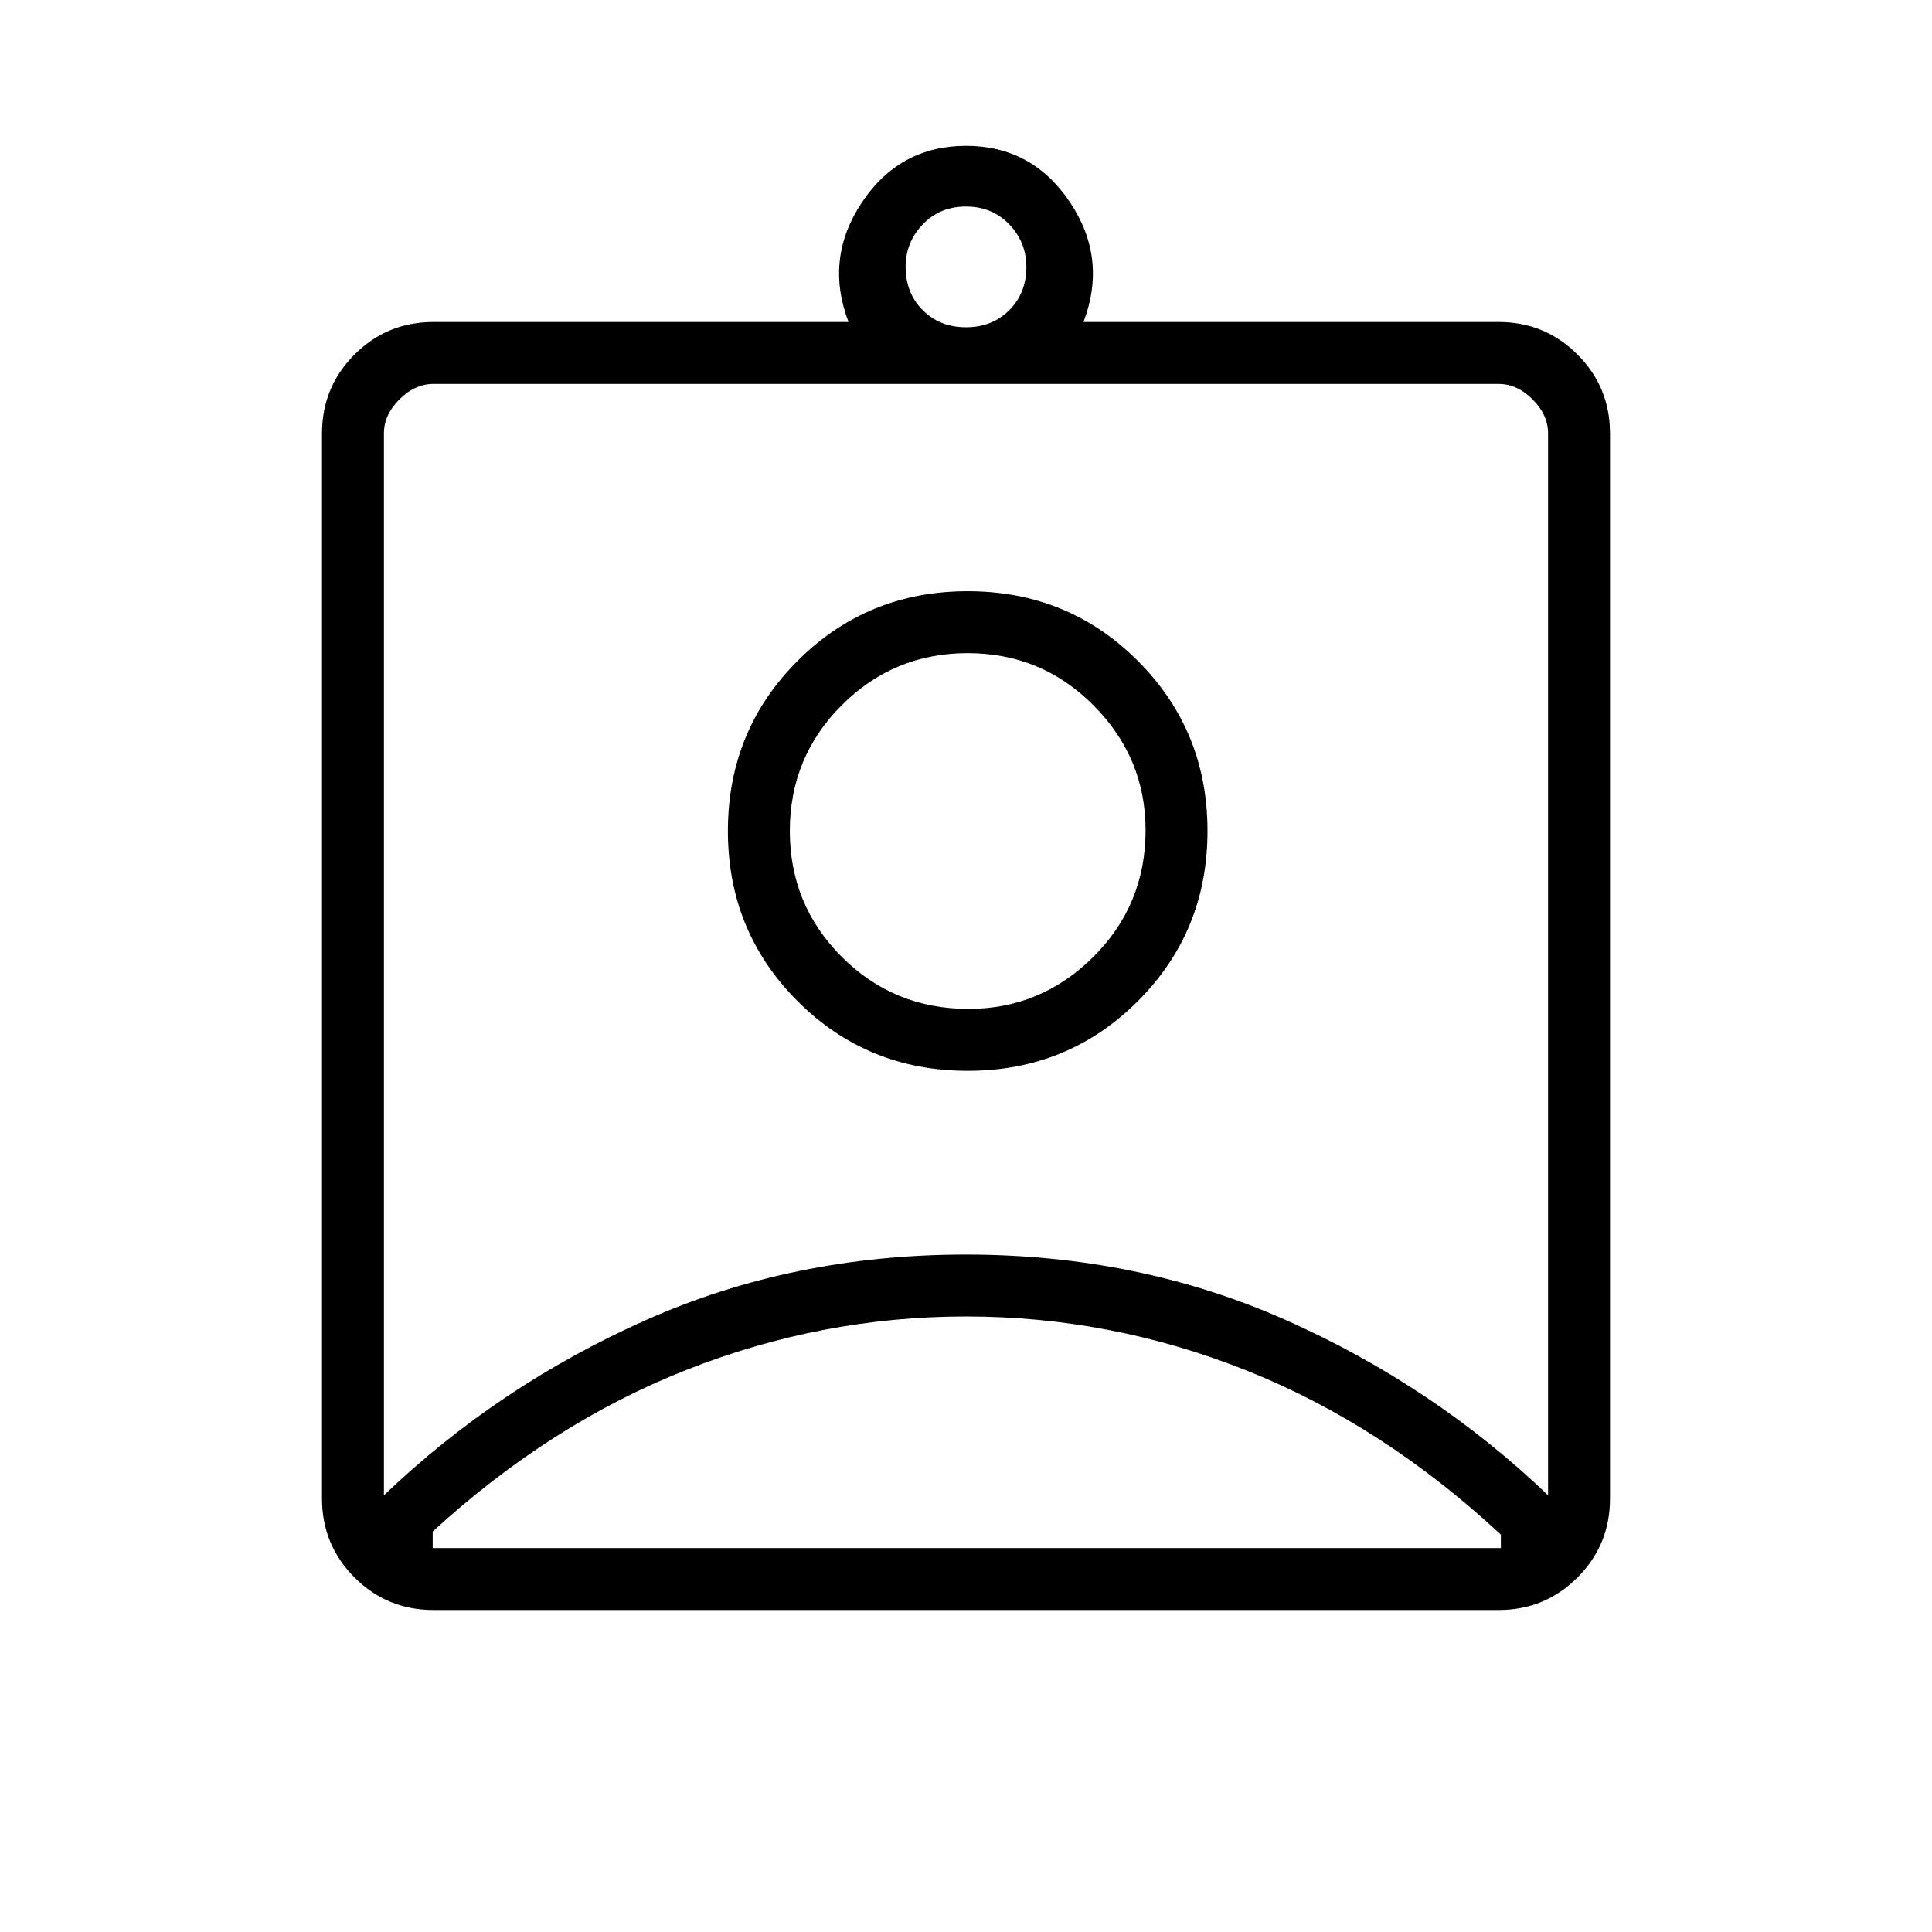 <svg xmlns="http://www.w3.org/2000/svg" width="48" height="48" viewBox="0 -960 960 960"><path d="M215.38-160q-23.05 0-39.22-16.16Q160-192.33 160-215.38v-529.24q0-23.05 16.16-39.22Q192.33-800 215.38-800h206.24q-12-31.62 6.76-59.58 18.77-27.96 51.62-27.96 32.85 0 51.62 27.96 18.76 27.96 6.76 59.58h206.24q23.05 0 39.22 16.16Q800-767.67 800-744.62v529.24q0 23.05-16.16 39.22Q767.67-160 744.62-160H215.38ZM480-797.38q13 0 21.5-8.5t8.5-21.5q0-12.24-8.5-21.12t-21.5-8.88q-13 0-21.5 8.88t-8.5 21.12q0 13 8.5 21.5t21.5 8.5ZM190.77-217q56.92-54.46 130.13-87.04 73.2-32.58 159-32.58 85.79 0 159.1 32.58 73.31 32.58 130.23 87.04v-527.62q0-9.23-7.69-16.92-7.69-7.69-16.92-7.69H215.38q-9.23 0-16.92 7.69-7.69 7.69-7.69 16.92V-217Zm290.08-210.92q49.92 0 84.53-34.62Q600-497.15 600-547.08q0-49.92-34.62-84.54-34.61-34.61-84.53-34.61-49.93 0-84.54 34.61-34.62 34.62-34.62 84.54 0 49.93 34.62 84.54 34.61 34.62 84.54 34.62ZM215-190.77h530.77v-6.69q-58.62-54.46-126.06-81.42-67.44-26.97-139.71-26.97-71.62 0-139 26.58T215-199v8.23Zm266.23-267.92q-37.11 0-62.94-25.83t-25.83-62.56q0-36.73 25.83-62.55 25.83-25.83 62.56-25.83 36.73 0 62.55 25.99 25.83 25.98 25.83 62.01 0 37.11-25.99 62.94-25.98 25.83-62.01 25.83ZM480-493.62Z"/></svg>
